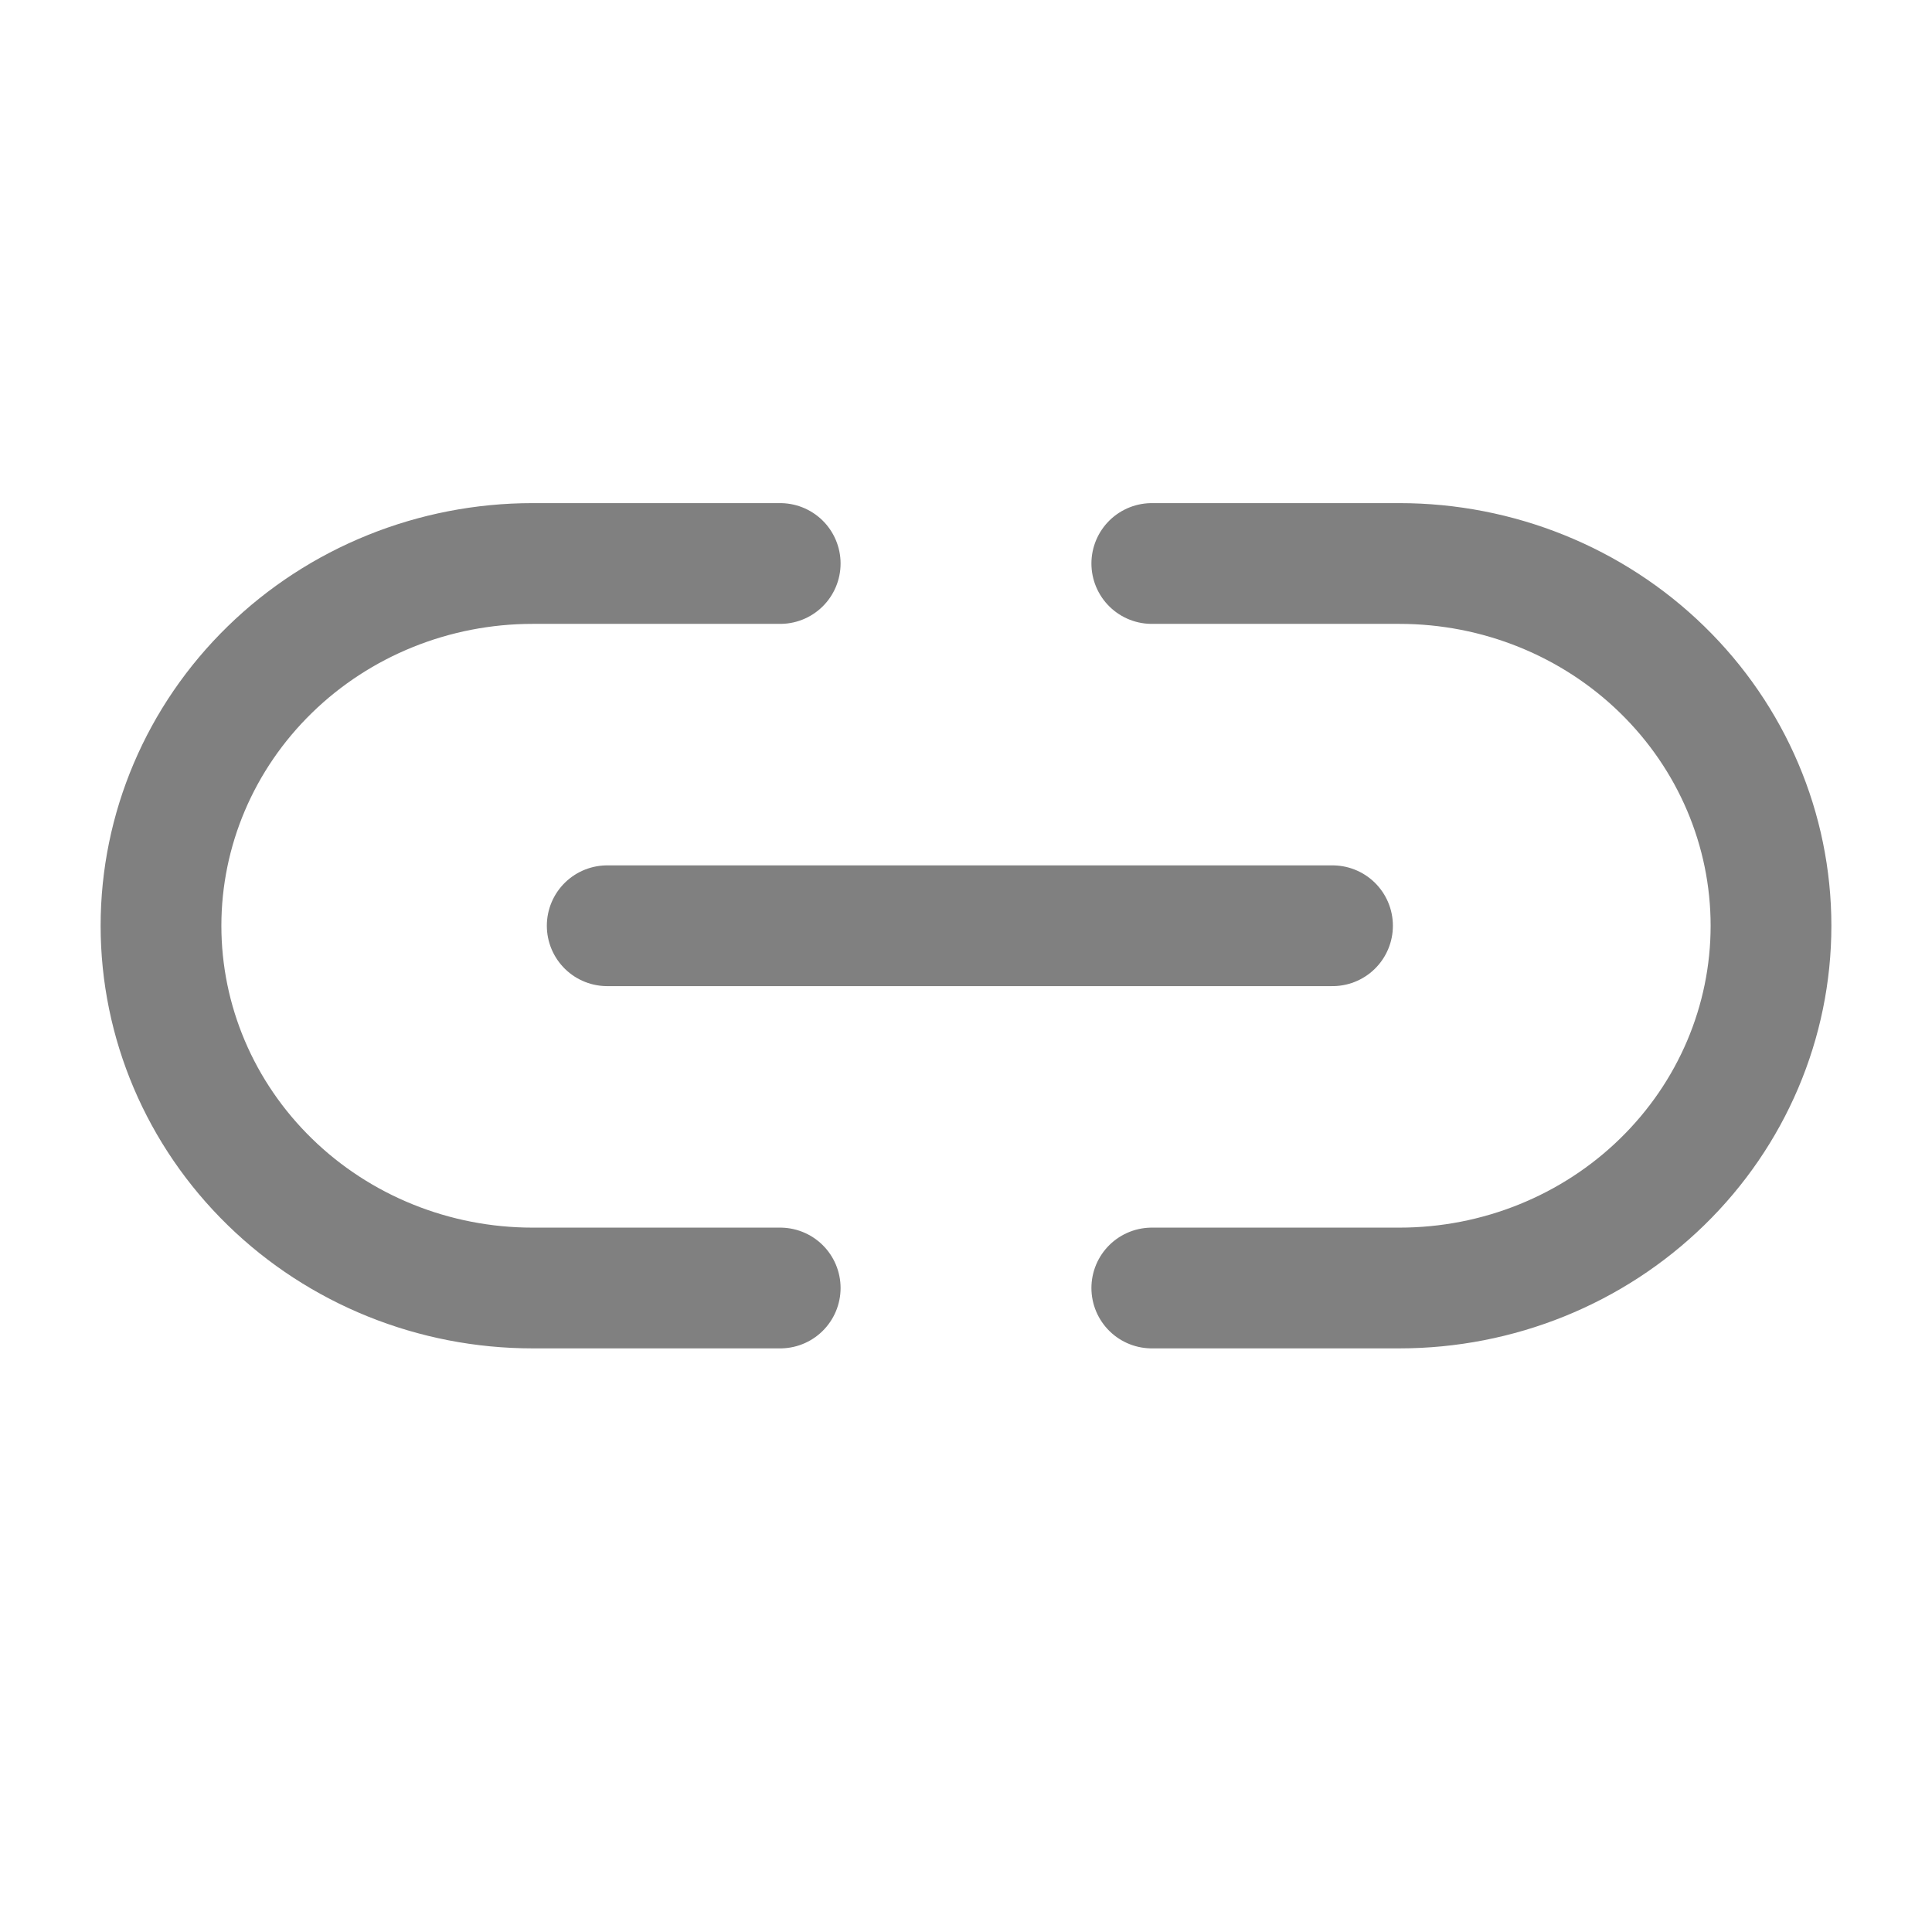 <svg width="24" height="24" viewBox="0 0 24 24" fill="none" xmlns="http://www.w3.org/2000/svg">
<path d="M9.692 16H6.615C5.391 16 4.217 15.526 3.352 14.682C2.486 13.838 2 12.694 2 11.5C2 10.306 2.486 9.162 3.352 8.318C4.217 7.474 5.391 7 6.615 7H9.692M14.308 7H17.385C18.609 7 19.783 7.474 20.648 8.318C21.514 9.162 22 10.306 22 11.5C22 12.694 21.514 13.838 20.648 14.682C19.783 15.526 18.609 16 17.385 16H14.308M7.543 11.5H16.553" stroke="#808080" stroke-width="1.5" stroke-linecap="round" stroke-linejoin="round"/>
</svg>
